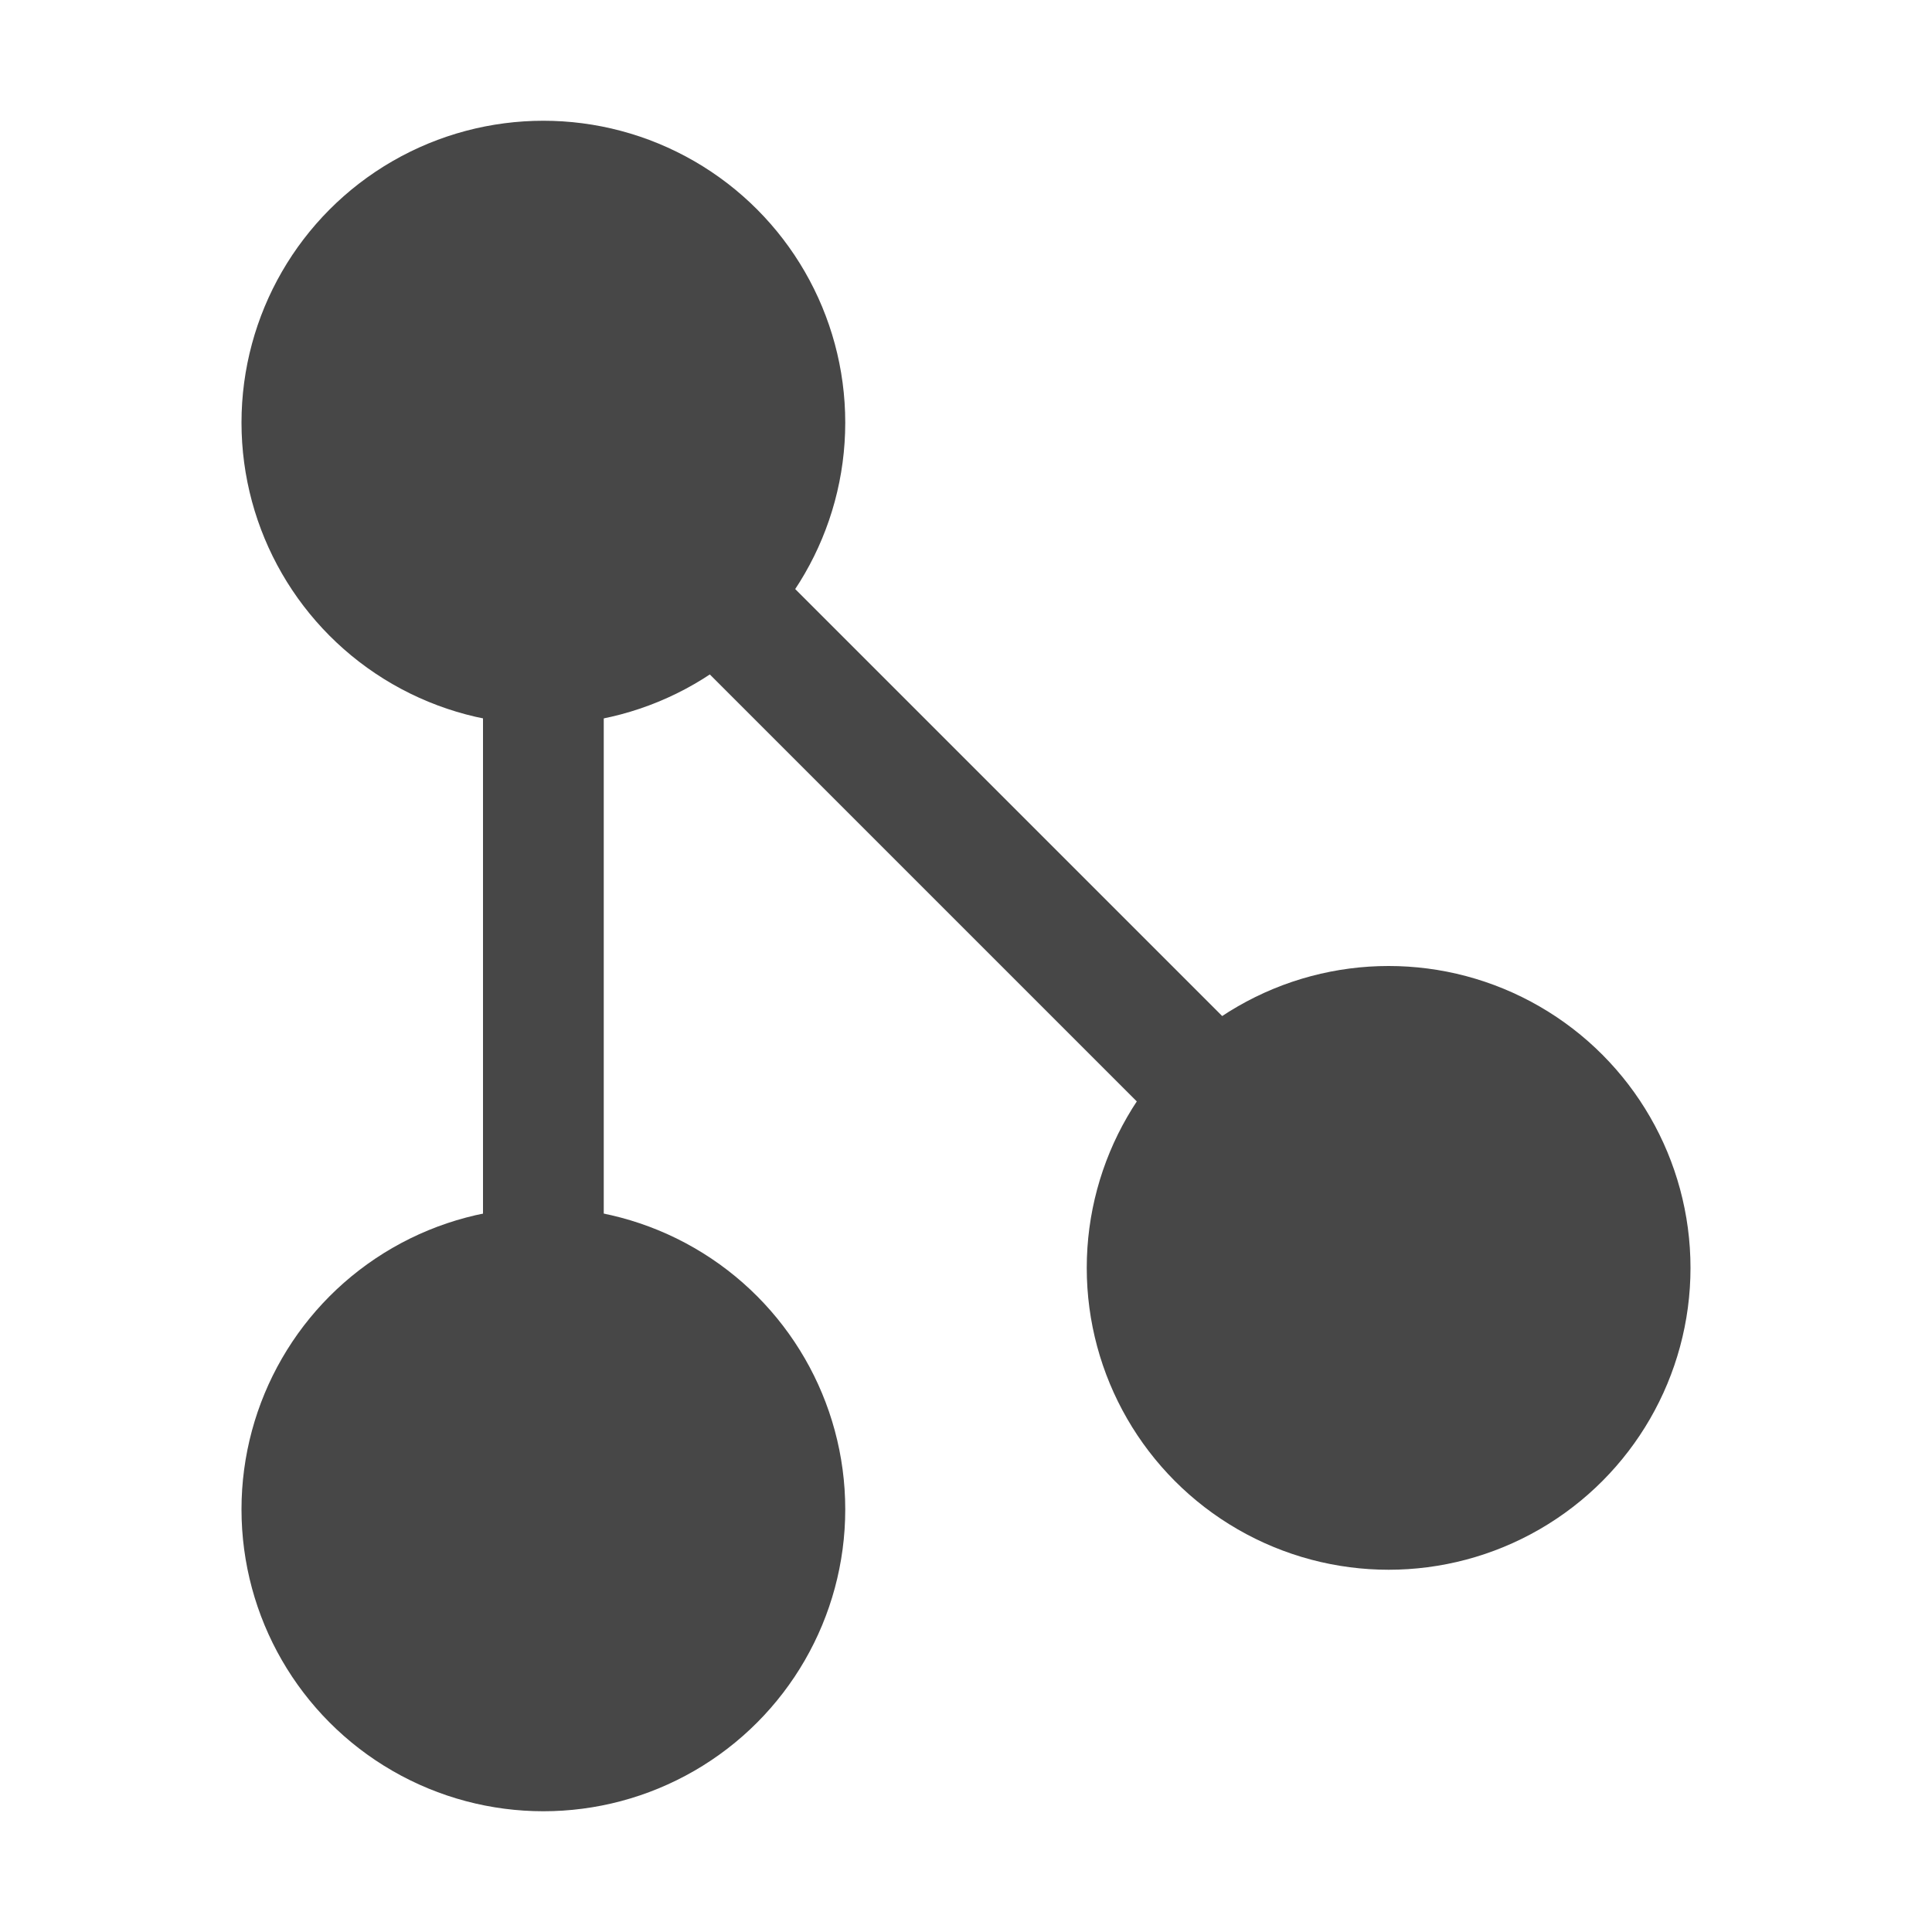 <svg height="16" viewBox="0 0 16 16" width="16" xmlns="http://www.w3.org/2000/svg">
  <g fill="#474747">
    <circle cx="4.5" cy="12.5" r="2.5"/>
    <circle cx="4.5" cy="3.5" r="2.5"/>
    <circle cx="11.5" cy="10.5" r="2.5"/>
  </g>
  <path d="m4.5 12.5v-9l7 7" fill="none" stroke="#474747"/>
</svg>

